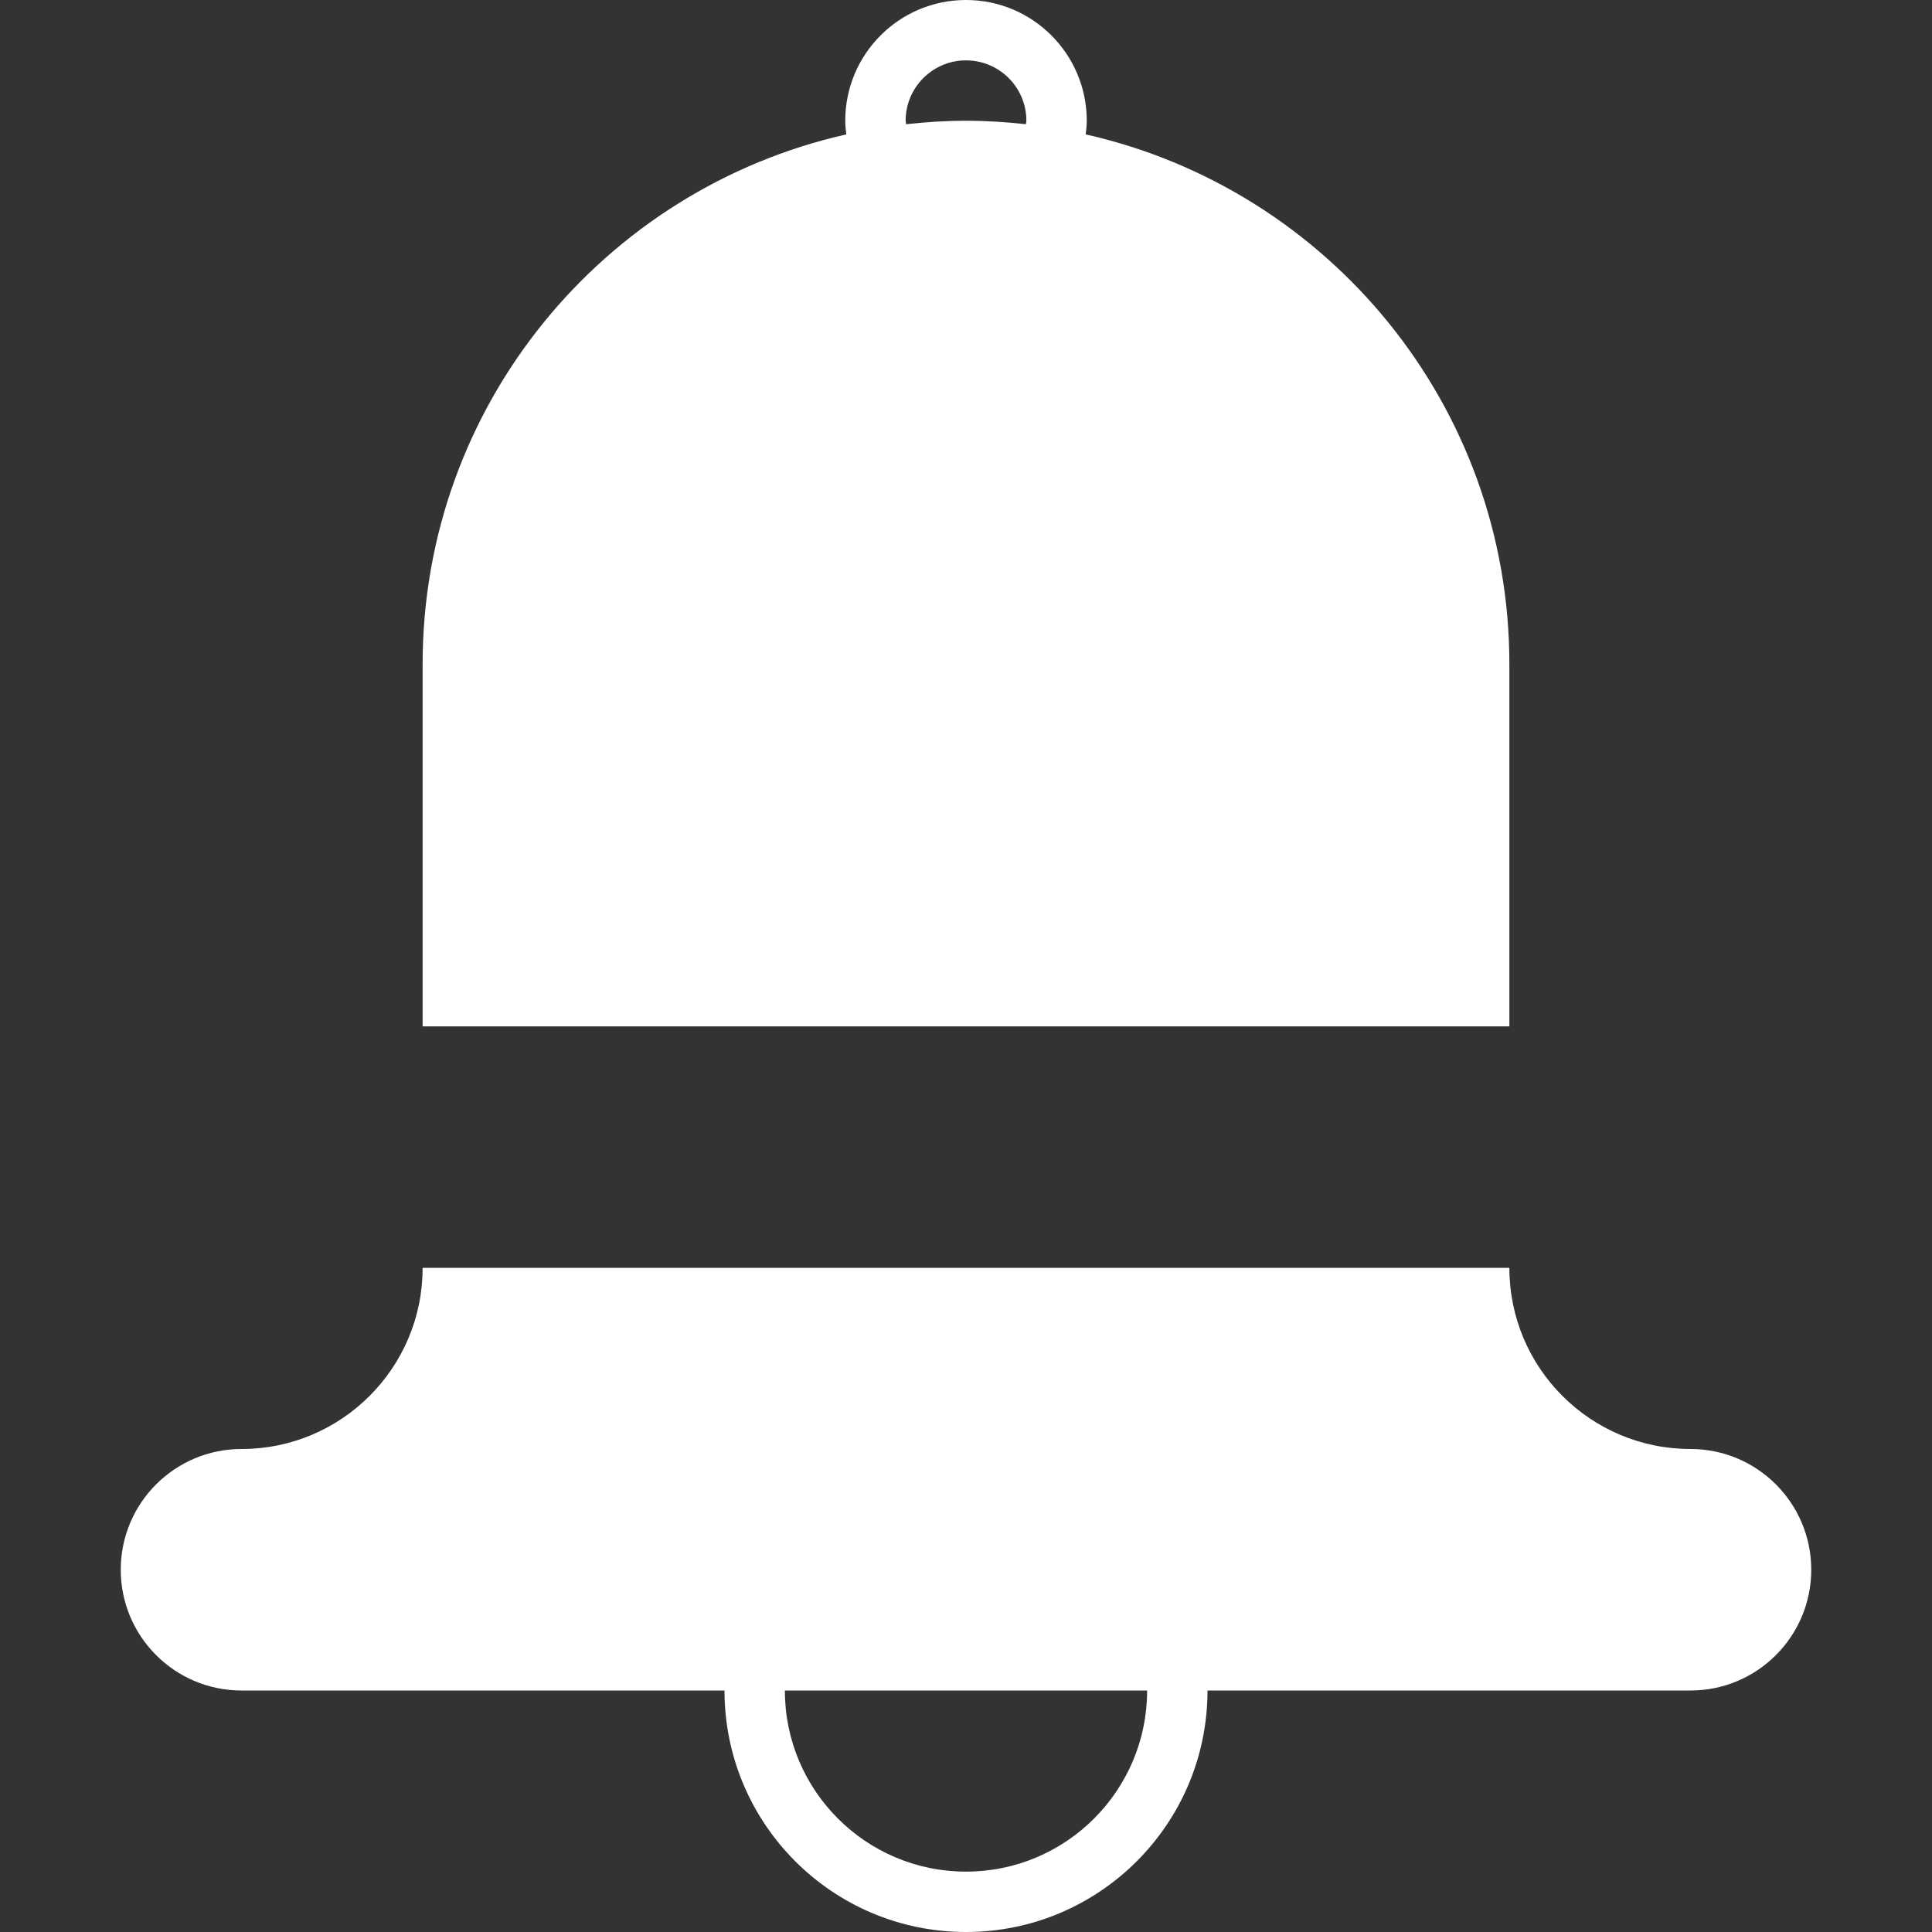 <?xml version="1.0" encoding="utf-8"?>

<!DOCTYPE svg PUBLIC "-//W3C//DTD SVG 1.0//EN" "http://www.w3.org/TR/2001/REC-SVG-20010904/DTD/svg10.dtd">
<!-- Uploaded to: SVG Repo, www.svgrepo.com, Generator: SVG Repo Mixer Tools -->
<svg version="1.0" id="Layer_1" xmlns="http://www.w3.org/2000/svg" xmlns:xlink="http://www.w3.org/1999/xlink" 
	 width="800px" height="800px" viewBox="0 0 64 64" enable-background="new 0 0 64 64" xml:space="preserve">
<rect x="0" y="0" width="64" height="64" fill="#333333" stroke="none"/>
<g>
	<path fill="#ffffff" d="M50,22c0-8.577-6.004-15.74-14.035-17.548C35.984,4.304,36,4.154,36,4c0-2.209-1.791-4-4-4s-4,1.791-4,4
		c0,0.154,0.016,0.304,0.035,0.452C20.004,6.26,14,13.423,14,22v12h36V22z M33.983,4.115C33.332,4.043,32.671,4,32,4
		s-1.332,0.043-1.983,0.115C30.014,4.075,30,4.04,30,4c0-1.104,0.896-2,2-2s2,0.896,2,2C34,4.04,33.986,4.075,33.983,4.115z"/>
	<rect x="14" y="36" fill="none" width="36" height="4"/>
	<path fill="#ffffff" d="M56,48c-3.313,0-6-2.687-6-6H14c0,3.313-2.687,6-6,6c-2.209,0-4,1.791-4,4s1.791,4,4,4h16
		c0,4.418,3.582,8,8,8s8-3.582,8-8h16c2.209,0,4-1.791,4-4S58.209,48,56,48z M32,62c-3.313,0-6-2.687-6-6h12
		C38,59.313,35.313,62,32,62z"/>
</g>
</svg>